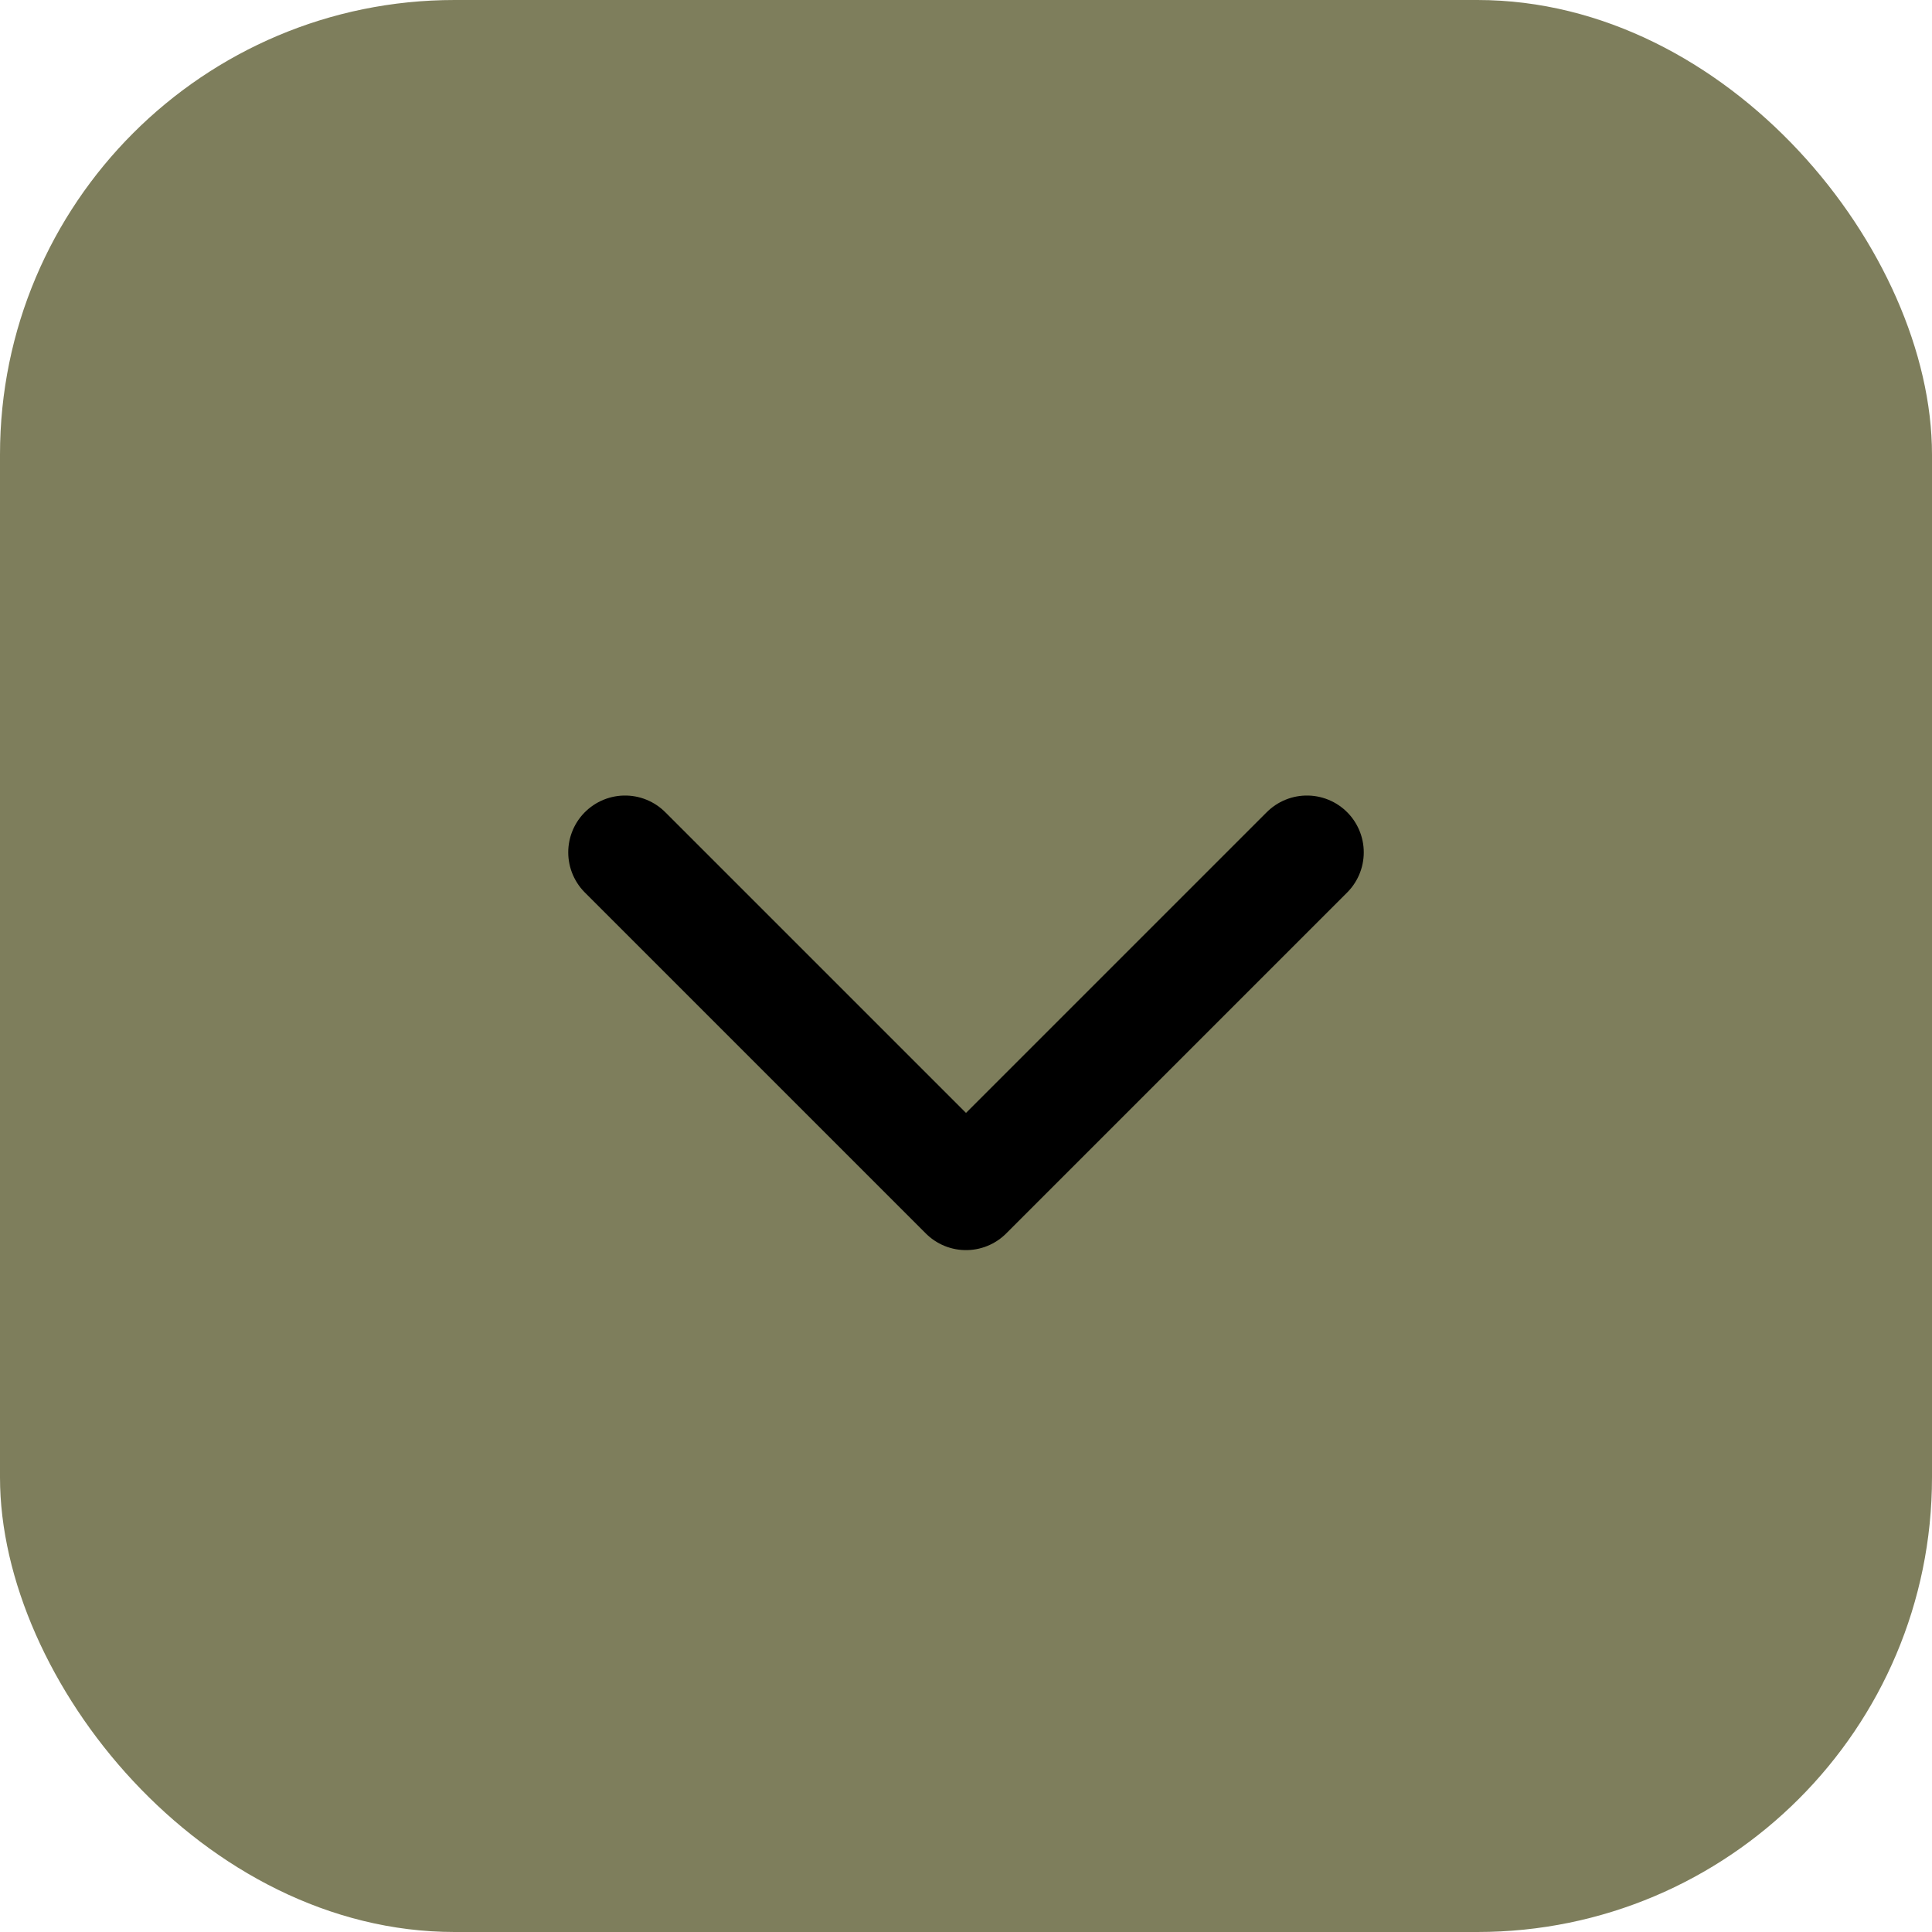 <svg width="34" height="34" viewBox="0 0 34 34" fill="none" xmlns="http://www.w3.org/2000/svg">
<rect width="34" height="34" rx="8" fill="#7E7E5C"/>
<path d="M23 15L17 21L11 15" stroke="black" stroke-width="2" stroke-linecap="round" stroke-linejoin="round"/>
</svg>
